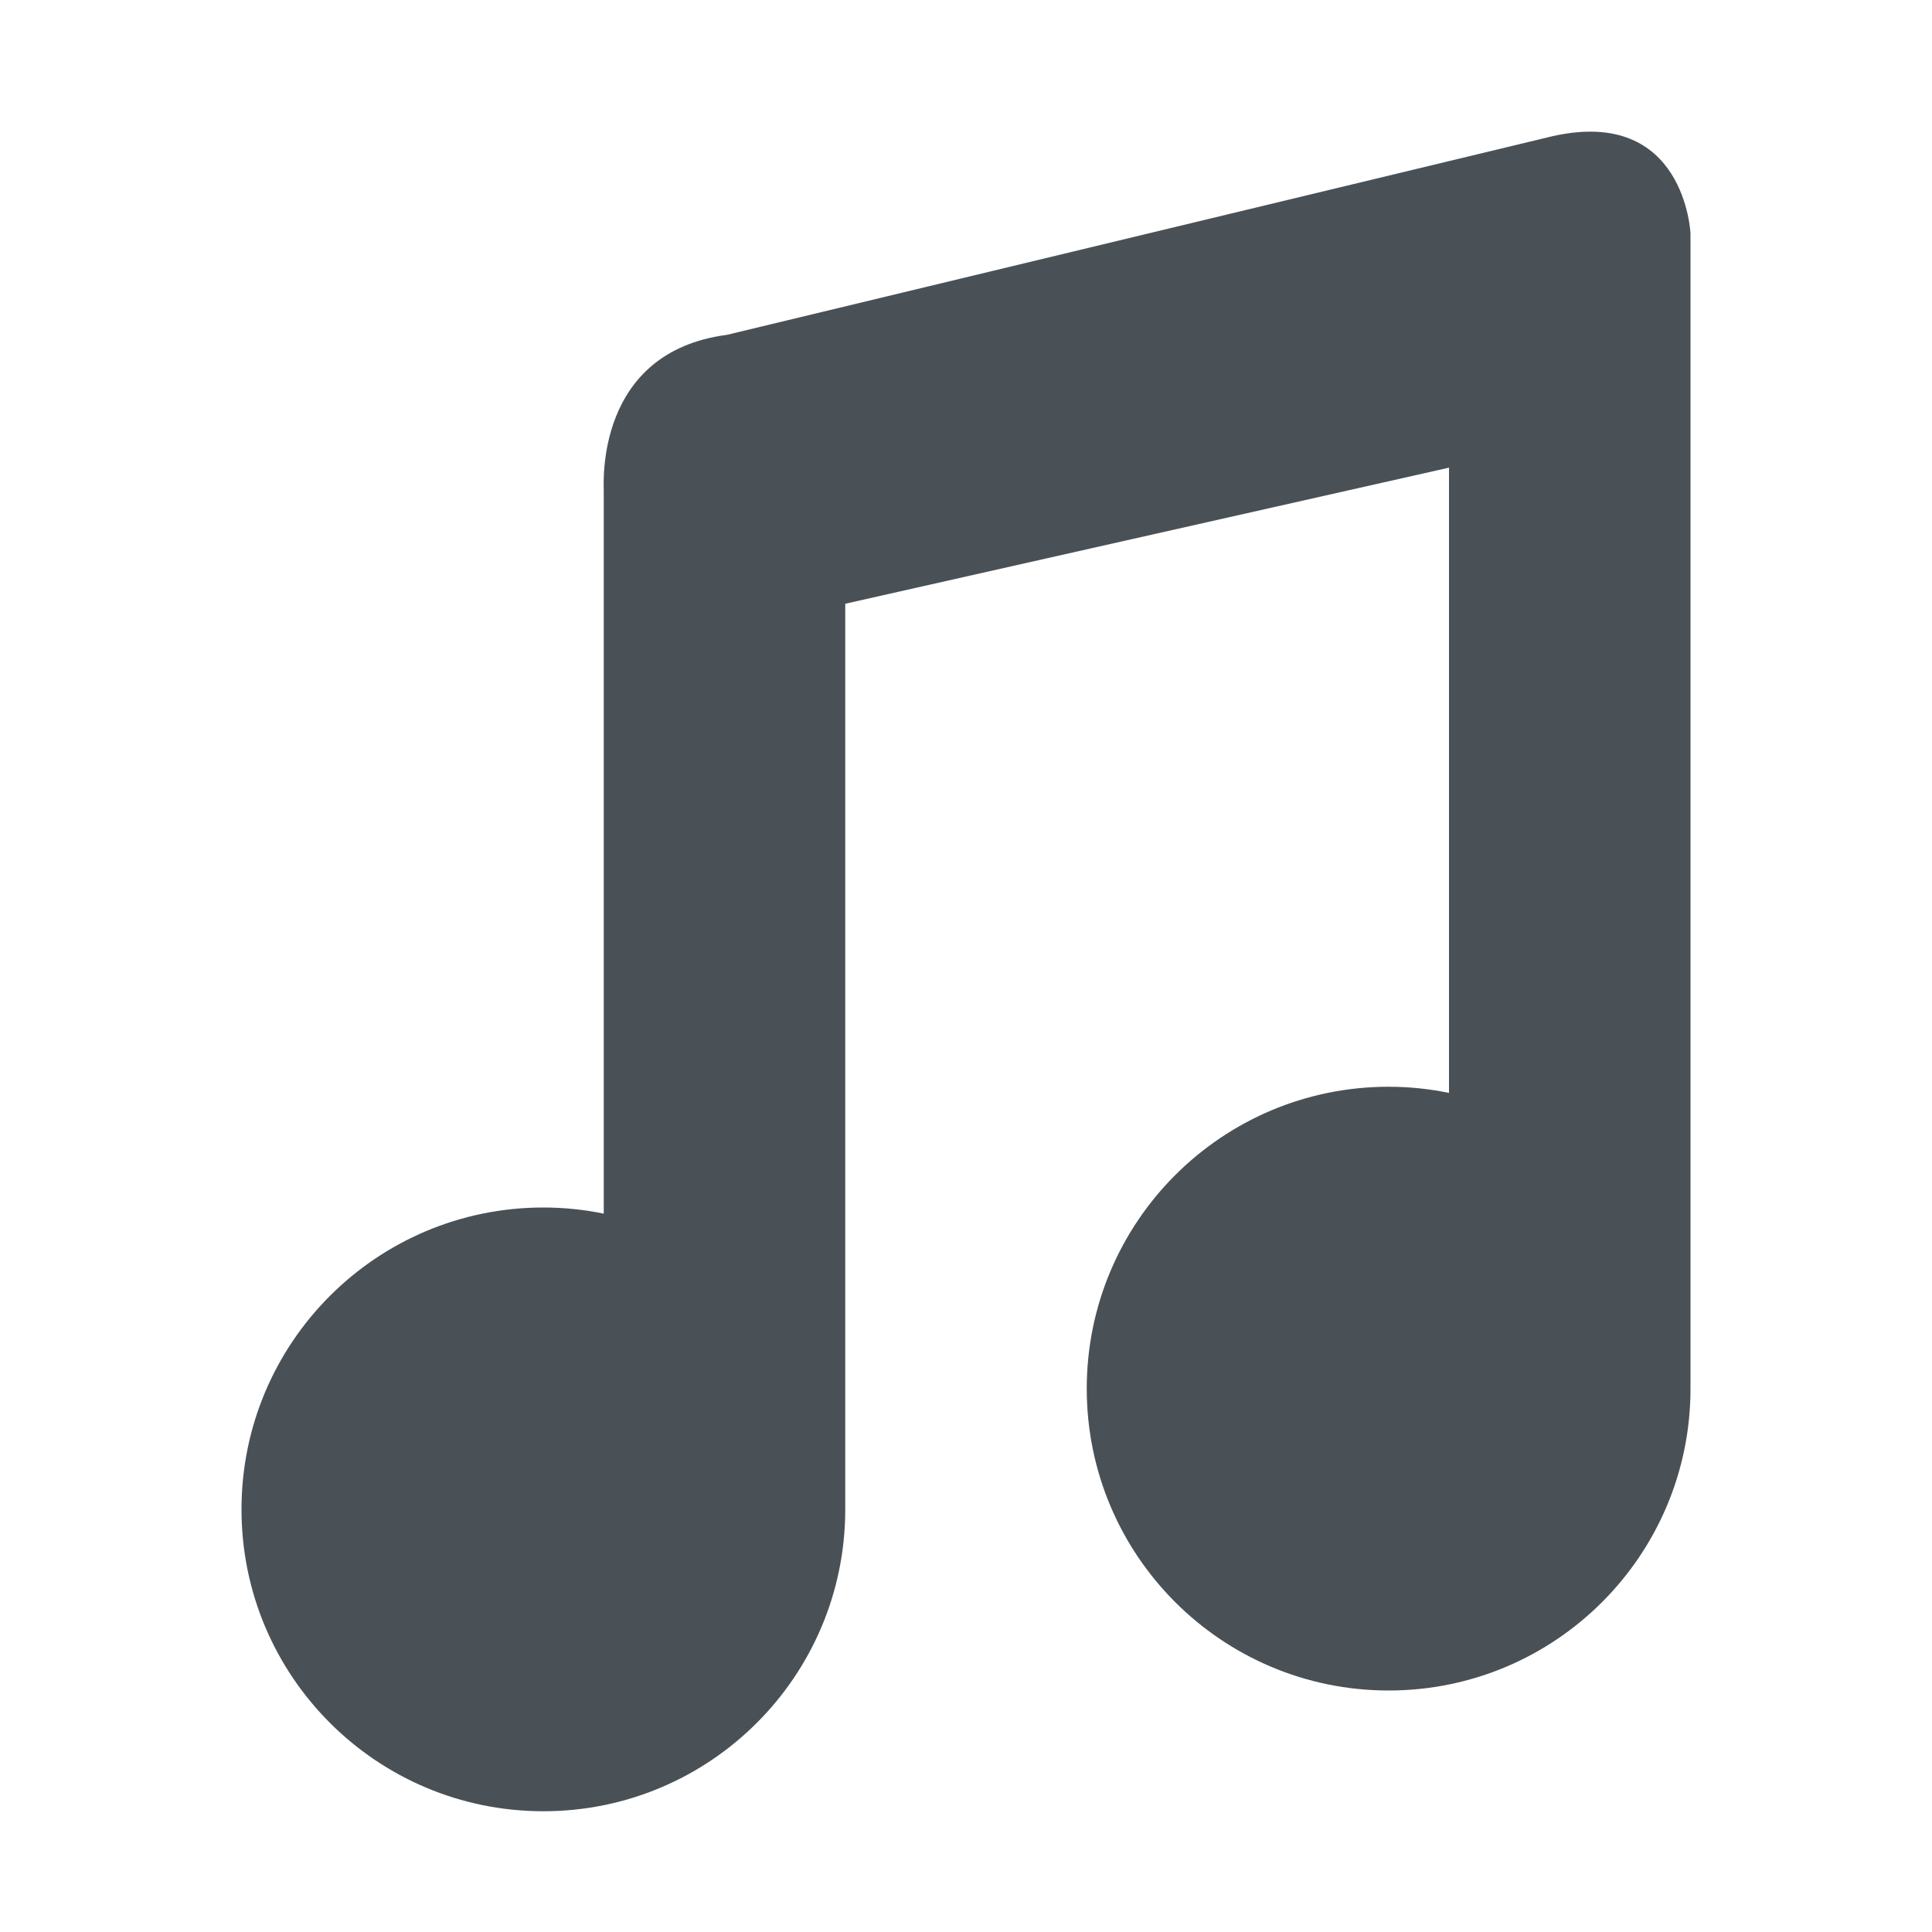 <svg xmlns="http://www.w3.org/2000/svg" width="16" height="16" version="1">
 <g transform="translate(0,1)">
  <path style="fill:#495156" d="M 5,3.063 V 9.051 C 4.835,9.017 4.668,9 4.5,9 3.119,9 2,10.119 2,11.5 2,12.881 3.119,14 4.5,14 5.881,14 7,12.881 7,11.5 V 4 L 12,2.873 V 8.051 C 11.835,8.017 11.668,8 11.5,8 10.119,8 9,9.119 9,10.5 9,11.881 10.119,13 11.5,13 12.881,13 14,11.881 14,10.5 V 0.934 c 0,0 -0.044,-1.051 -1.139,-0.807 L 6.02,1.773 C 4.932,1.916 5,3 5,3.063 Z"/>
 </g>
</svg>
